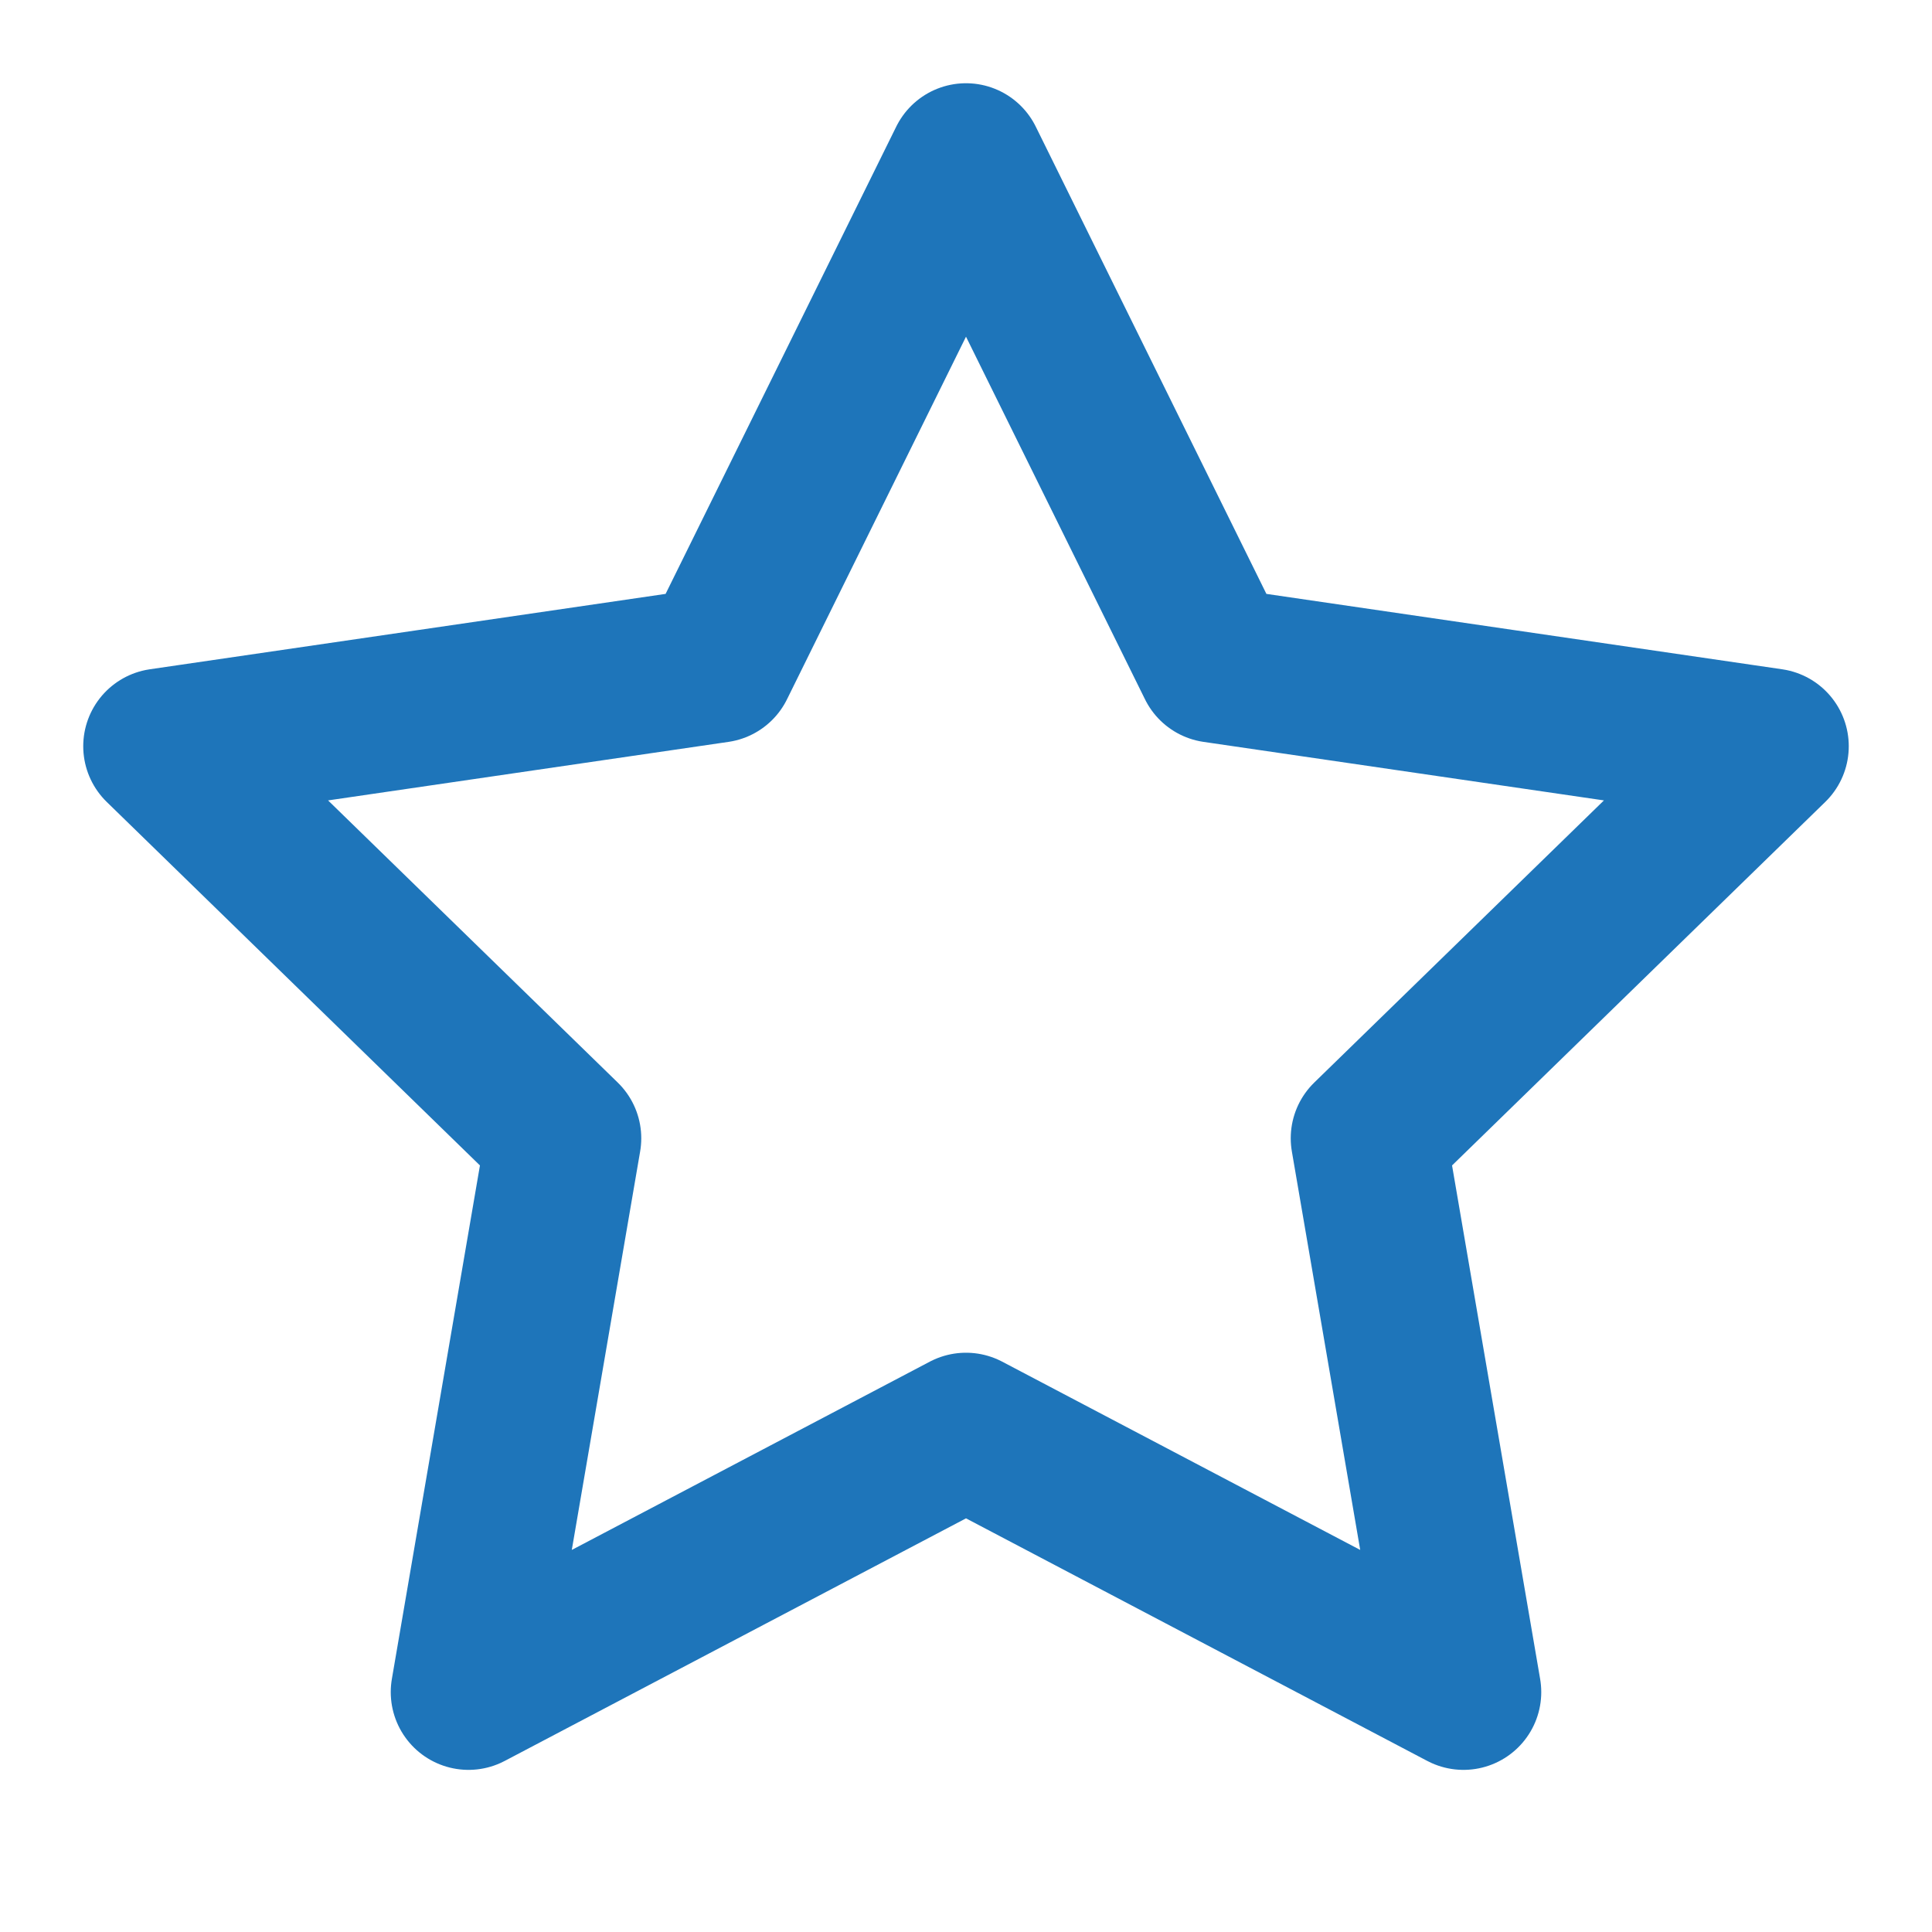 <svg width="60" height="60" viewBox="0 0 60 60" fill="none" xmlns="http://www.w3.org/2000/svg">
<path d="M30 5L37.725 20.65L55 23.175L42.5 35.35L45.45 52.55L30 44.425L14.55 52.55L17.5 35.35L5 23.175L22.275 20.65L30 5Z" stroke="#1E75BA" stroke-width="4.83" stroke-linecap="round" stroke-linejoin="round"/>
</svg>
